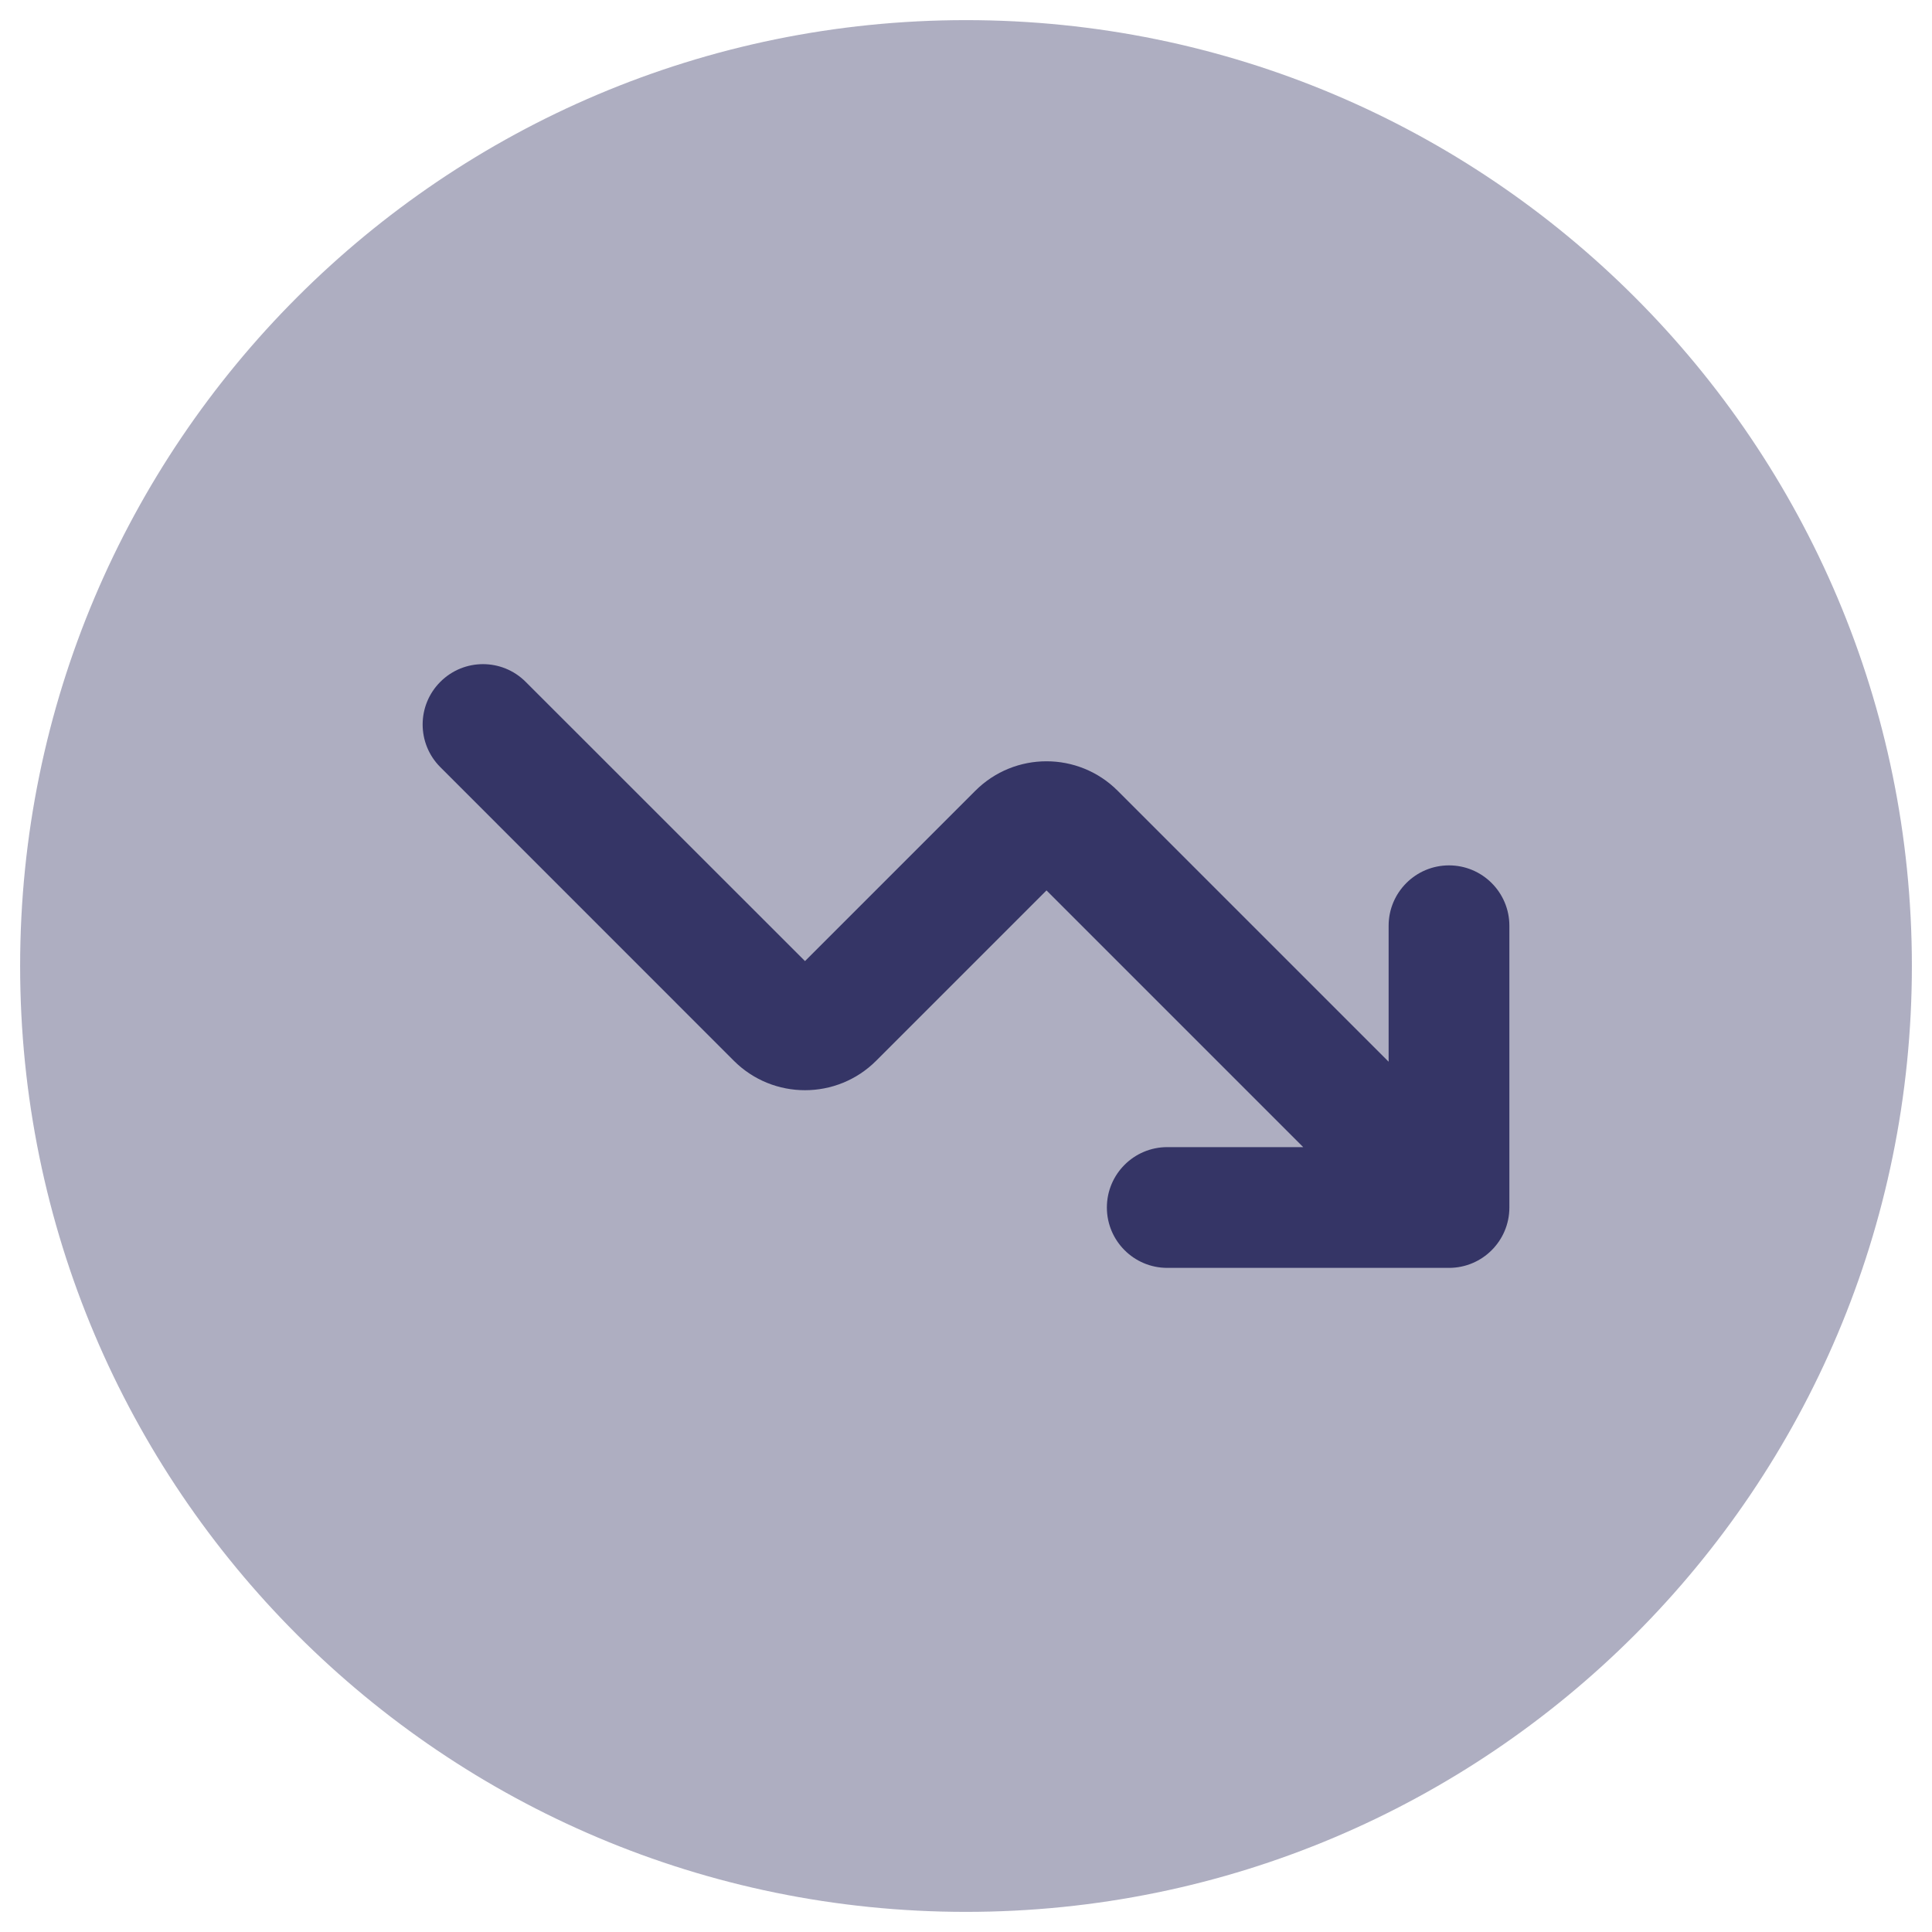 <svg width="24" height="24" viewBox="0 0 24 24" fill="none" xmlns="http://www.w3.org/2000/svg">
<g clip-path="url(#clip0_9001_272813)">
<path opacity="0.4" d="M12 0.25C5.511 0.25 0.25 5.511 0.25 12C0.25 18.489 5.511 23.75 12 23.75C18.489 23.75 23.75 18.489 23.75 12C23.75 5.511 18.489 0.25 12 0.25Z" fill="#353566"/>
<path d="M14.5 15.75C14.086 15.75 13.75 15.414 13.75 15C13.75 14.586 14.086 14.25 14.5 14.25H16.189L13 11.061L10.884 13.177C10.396 13.665 9.604 13.665 9.116 13.177L5.47 9.53C5.177 9.237 5.177 8.763 5.47 8.47C5.763 8.177 6.237 8.177 6.53 8.47L10 11.939L12.116 9.823C12.604 9.335 13.396 9.335 13.884 9.823L17.25 13.189V11.5C17.25 11.086 17.586 10.75 18 10.75C18.414 10.75 18.75 11.086 18.75 11.5V15C18.75 15.414 18.414 15.75 18 15.75H14.5Z" fill="#353566"/>
</g>
<defs>
<clipPath id="clip0_9001_272813">
<rect width="24" height="24" fill="white"/>
</clipPath>
</defs>
</svg>
